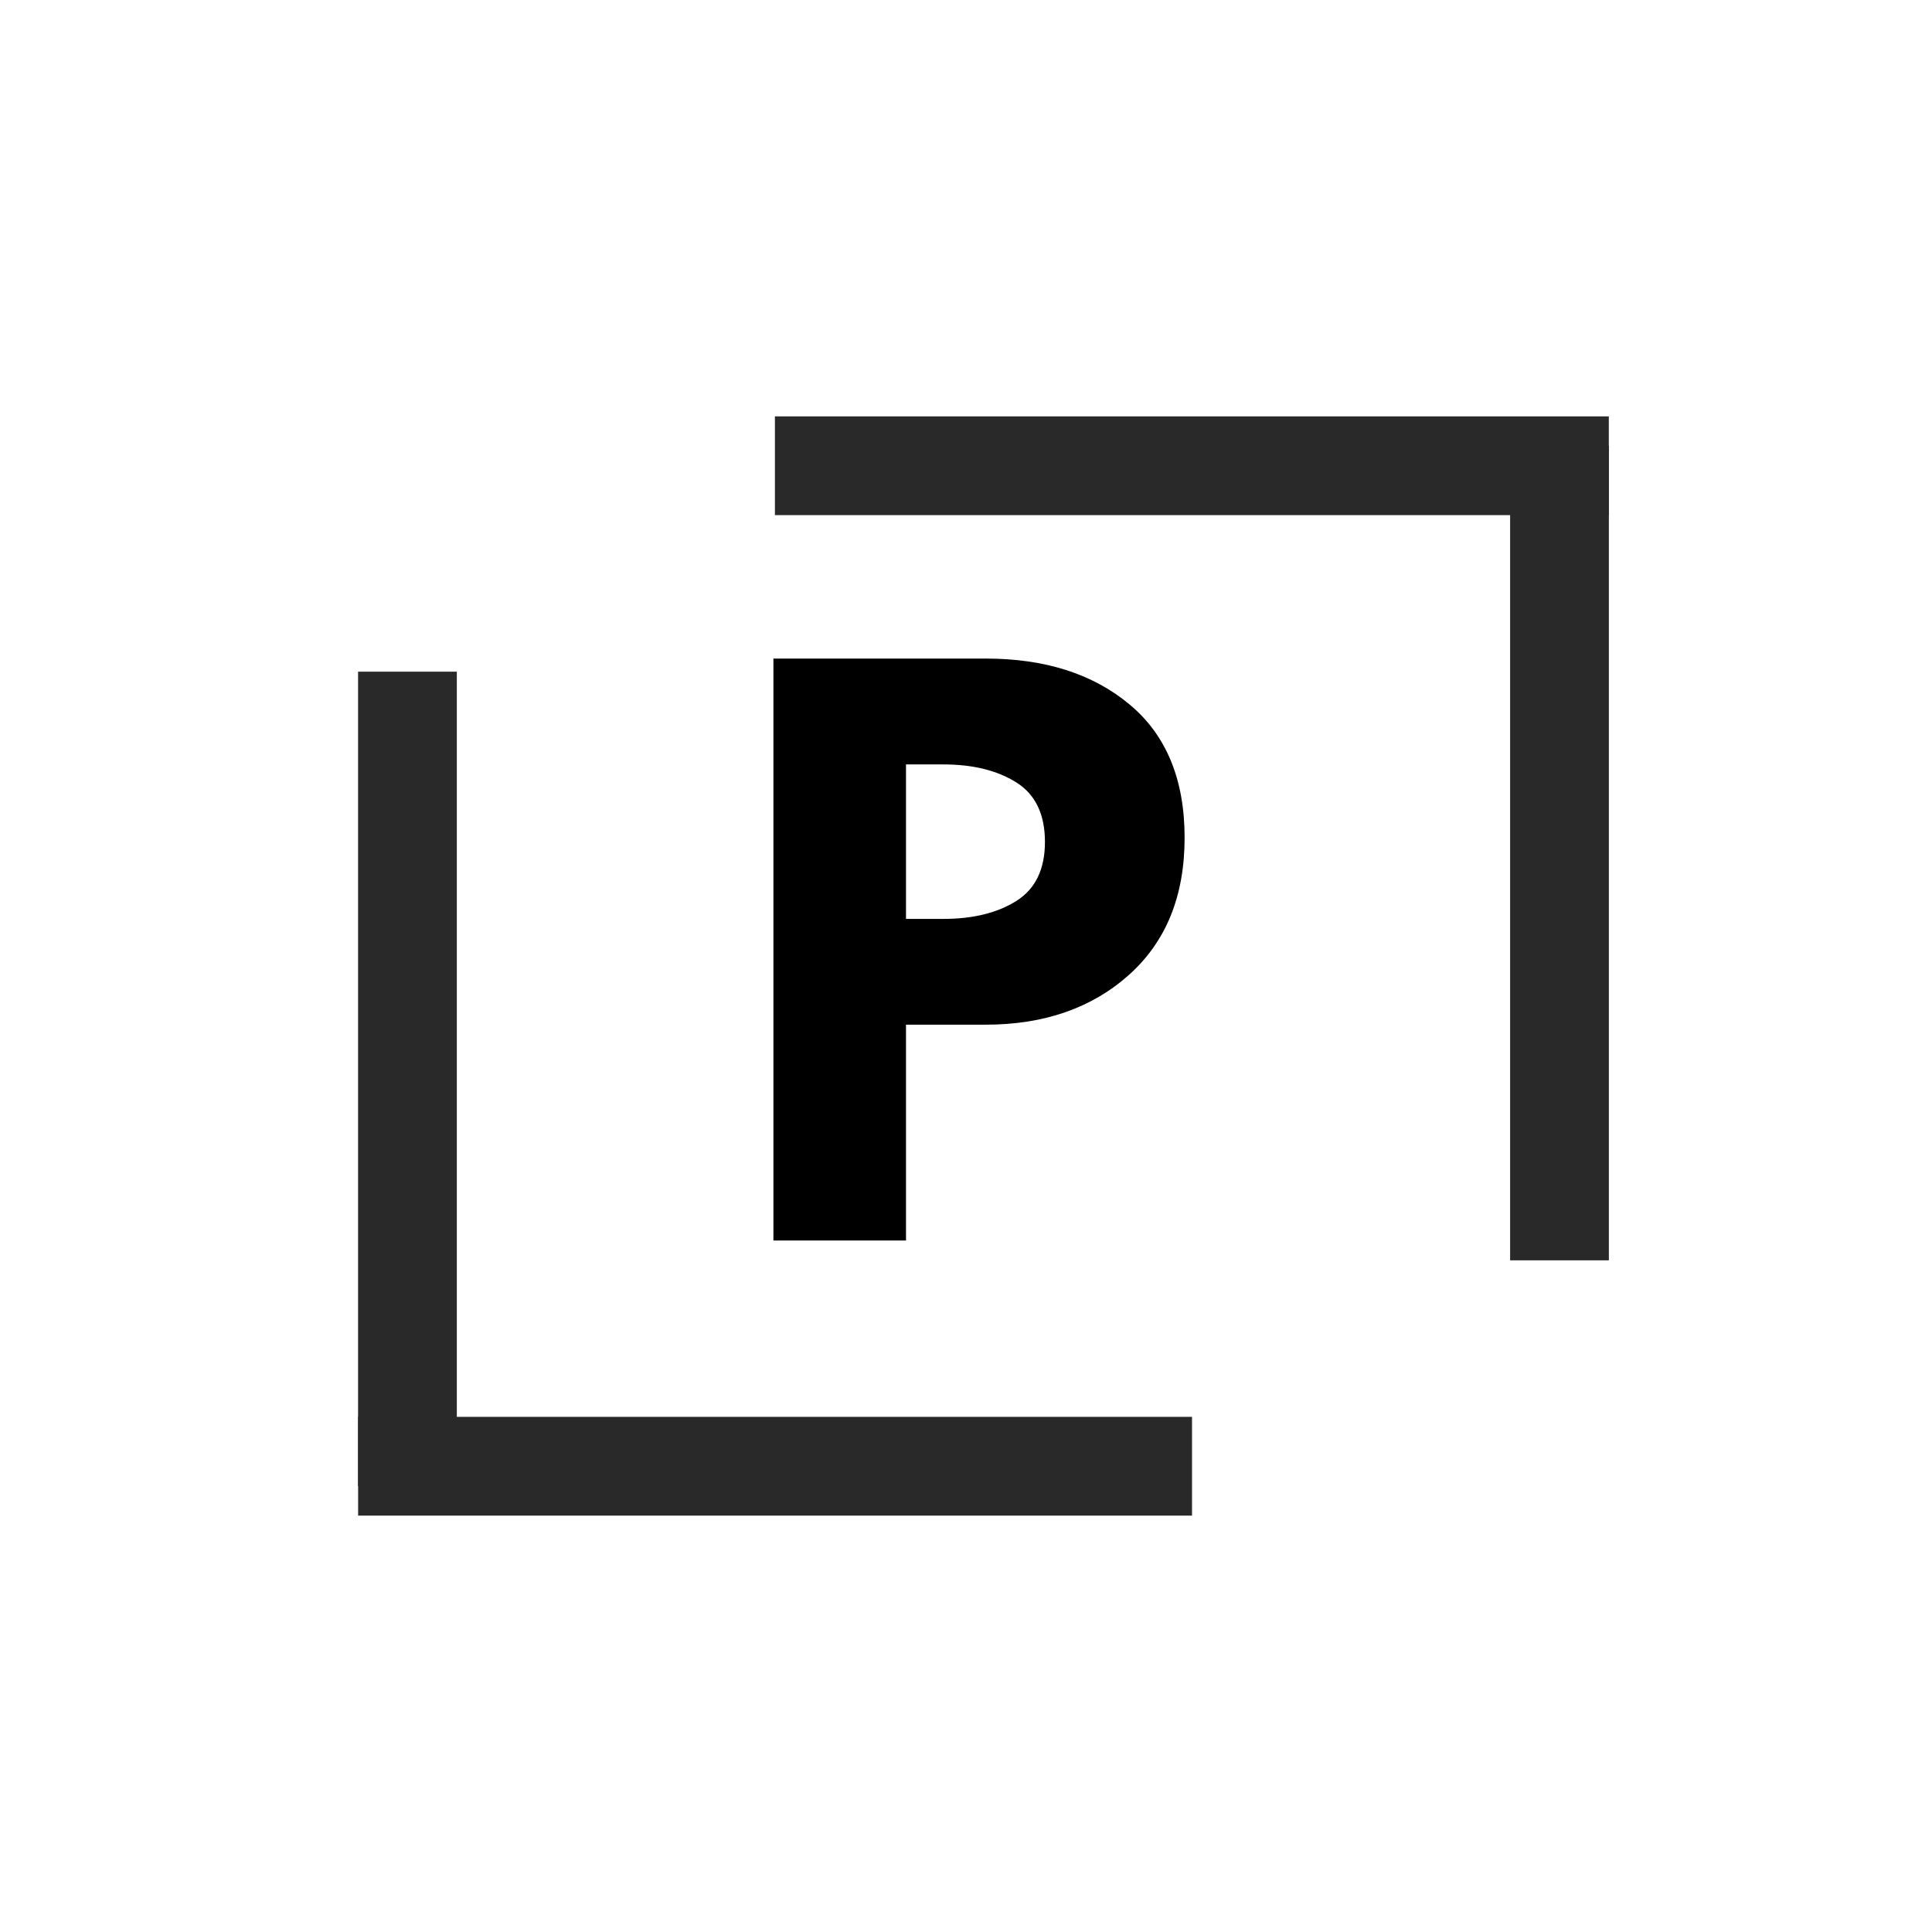 <svg xmlns="http://www.w3.org/2000/svg" xmlns:xlink="http://www.w3.org/1999/xlink" width="500" zoomAndPan="magnify" viewBox="0 0 375 375" height="500" preserveAspectRatio="xMidYMid meet" version="1.0"><defs><g/><clipPath id="5ddb3d7460"><rect x="0" width="90" y="0" height="171"/></clipPath><clipPath id="41dd92243d"><path d="M 0.762 155 L 182 155 L 182 175 L 0.762 175 Z M 0.762 155 " clip-rule="nonzero"/></clipPath><clipPath id="f2433de19d"><path d="M 10 0.719 L 30 0.719 L 30 179 L 10 179 Z M 10 0.719 " clip-rule="nonzero"/></clipPath><clipPath id="cacadf80c6"><rect x="0" width="184" y="0" height="180"/></clipPath><clipPath id="730bfb287a"><path d="M 154 1 L 174 1 L 174 179.398 L 154 179.398 Z M 154 1 " clip-rule="nonzero"/></clipPath><clipPath id="a77f79b476"><rect x="0" width="184" y="0" height="180"/></clipPath></defs><g transform="matrix(1, 0, 0, 1, 141, 118)"><g clip-path="url(#5ddb3d7460)"><g fill="#000000" fill-opacity="1"><g transform="translate(0.9, 122.78)"><g><path d="M 8.219 -112.953 L 49.422 -112.953 C 60.922 -112.953 70.227 -109.984 77.344 -104.047 C 84.469 -98.117 88.031 -89.492 88.031 -78.172 C 88.031 -66.859 84.426 -57.984 77.219 -51.547 C 70.008 -45.109 60.742 -41.891 49.422 -41.891 L 33.953 -41.891 L 33.953 0 L 8.219 0 Z M 33.953 -62.422 L 41.203 -62.422 C 46.953 -62.422 51.676 -63.582 55.375 -65.906 C 59.07 -68.238 60.922 -72.055 60.922 -77.359 C 60.922 -82.734 59.07 -86.582 55.375 -88.906 C 51.676 -91.238 46.953 -92.406 41.203 -92.406 L 33.953 -92.406 Z M 33.953 -62.422 "/></g></g></g></g></g><g transform="matrix(1, 0, 0, 1, 59, 120)"><g clip-path="url(#cacadf80c6)"><g clip-path="url(#41dd92243d)"><path stroke-linecap="butt" transform="matrix(1.917, 0, 0, 1.917, 10.511, 155.01)" fill="none" stroke-linejoin="miter" d="M 0 5 L 84.434 5 " stroke="#292929" stroke-width="10" stroke-opacity="1" stroke-miterlimit="4"/></g><g clip-path="url(#f2433de19d)"><path stroke-linecap="butt" transform="matrix(0, 1.917, -1.917, 0, 29.67, 10.367)" fill="none" stroke-linejoin="miter" d="M 0 5 L 82.463 5 " stroke="#292929" stroke-width="10" stroke-opacity="1" stroke-miterlimit="4"/></g></g></g><g transform="matrix(1, 0, 0, 1, 139, 75)"><g clip-path="url(#a77f79b476)"><path stroke-linecap="butt" transform="matrix(-1.917, 0, 0, -1.917, 173.27, 24.985)" fill="none" stroke-linejoin="miter" d="M 0 4.999 L 84.434 4.999 " stroke="#292929" stroke-width="10" stroke-opacity="1" stroke-miterlimit="4"/><g clip-path="url(#730bfb287a)"><path stroke-linecap="butt" transform="matrix(0, -1.917, 1.917, 0, 154.112, 169.628)" fill="none" stroke-linejoin="miter" d="M -0.001 5 L 82.463 5 " stroke="#292929" stroke-width="10" stroke-opacity="1" stroke-miterlimit="4"/></g></g></g></svg>